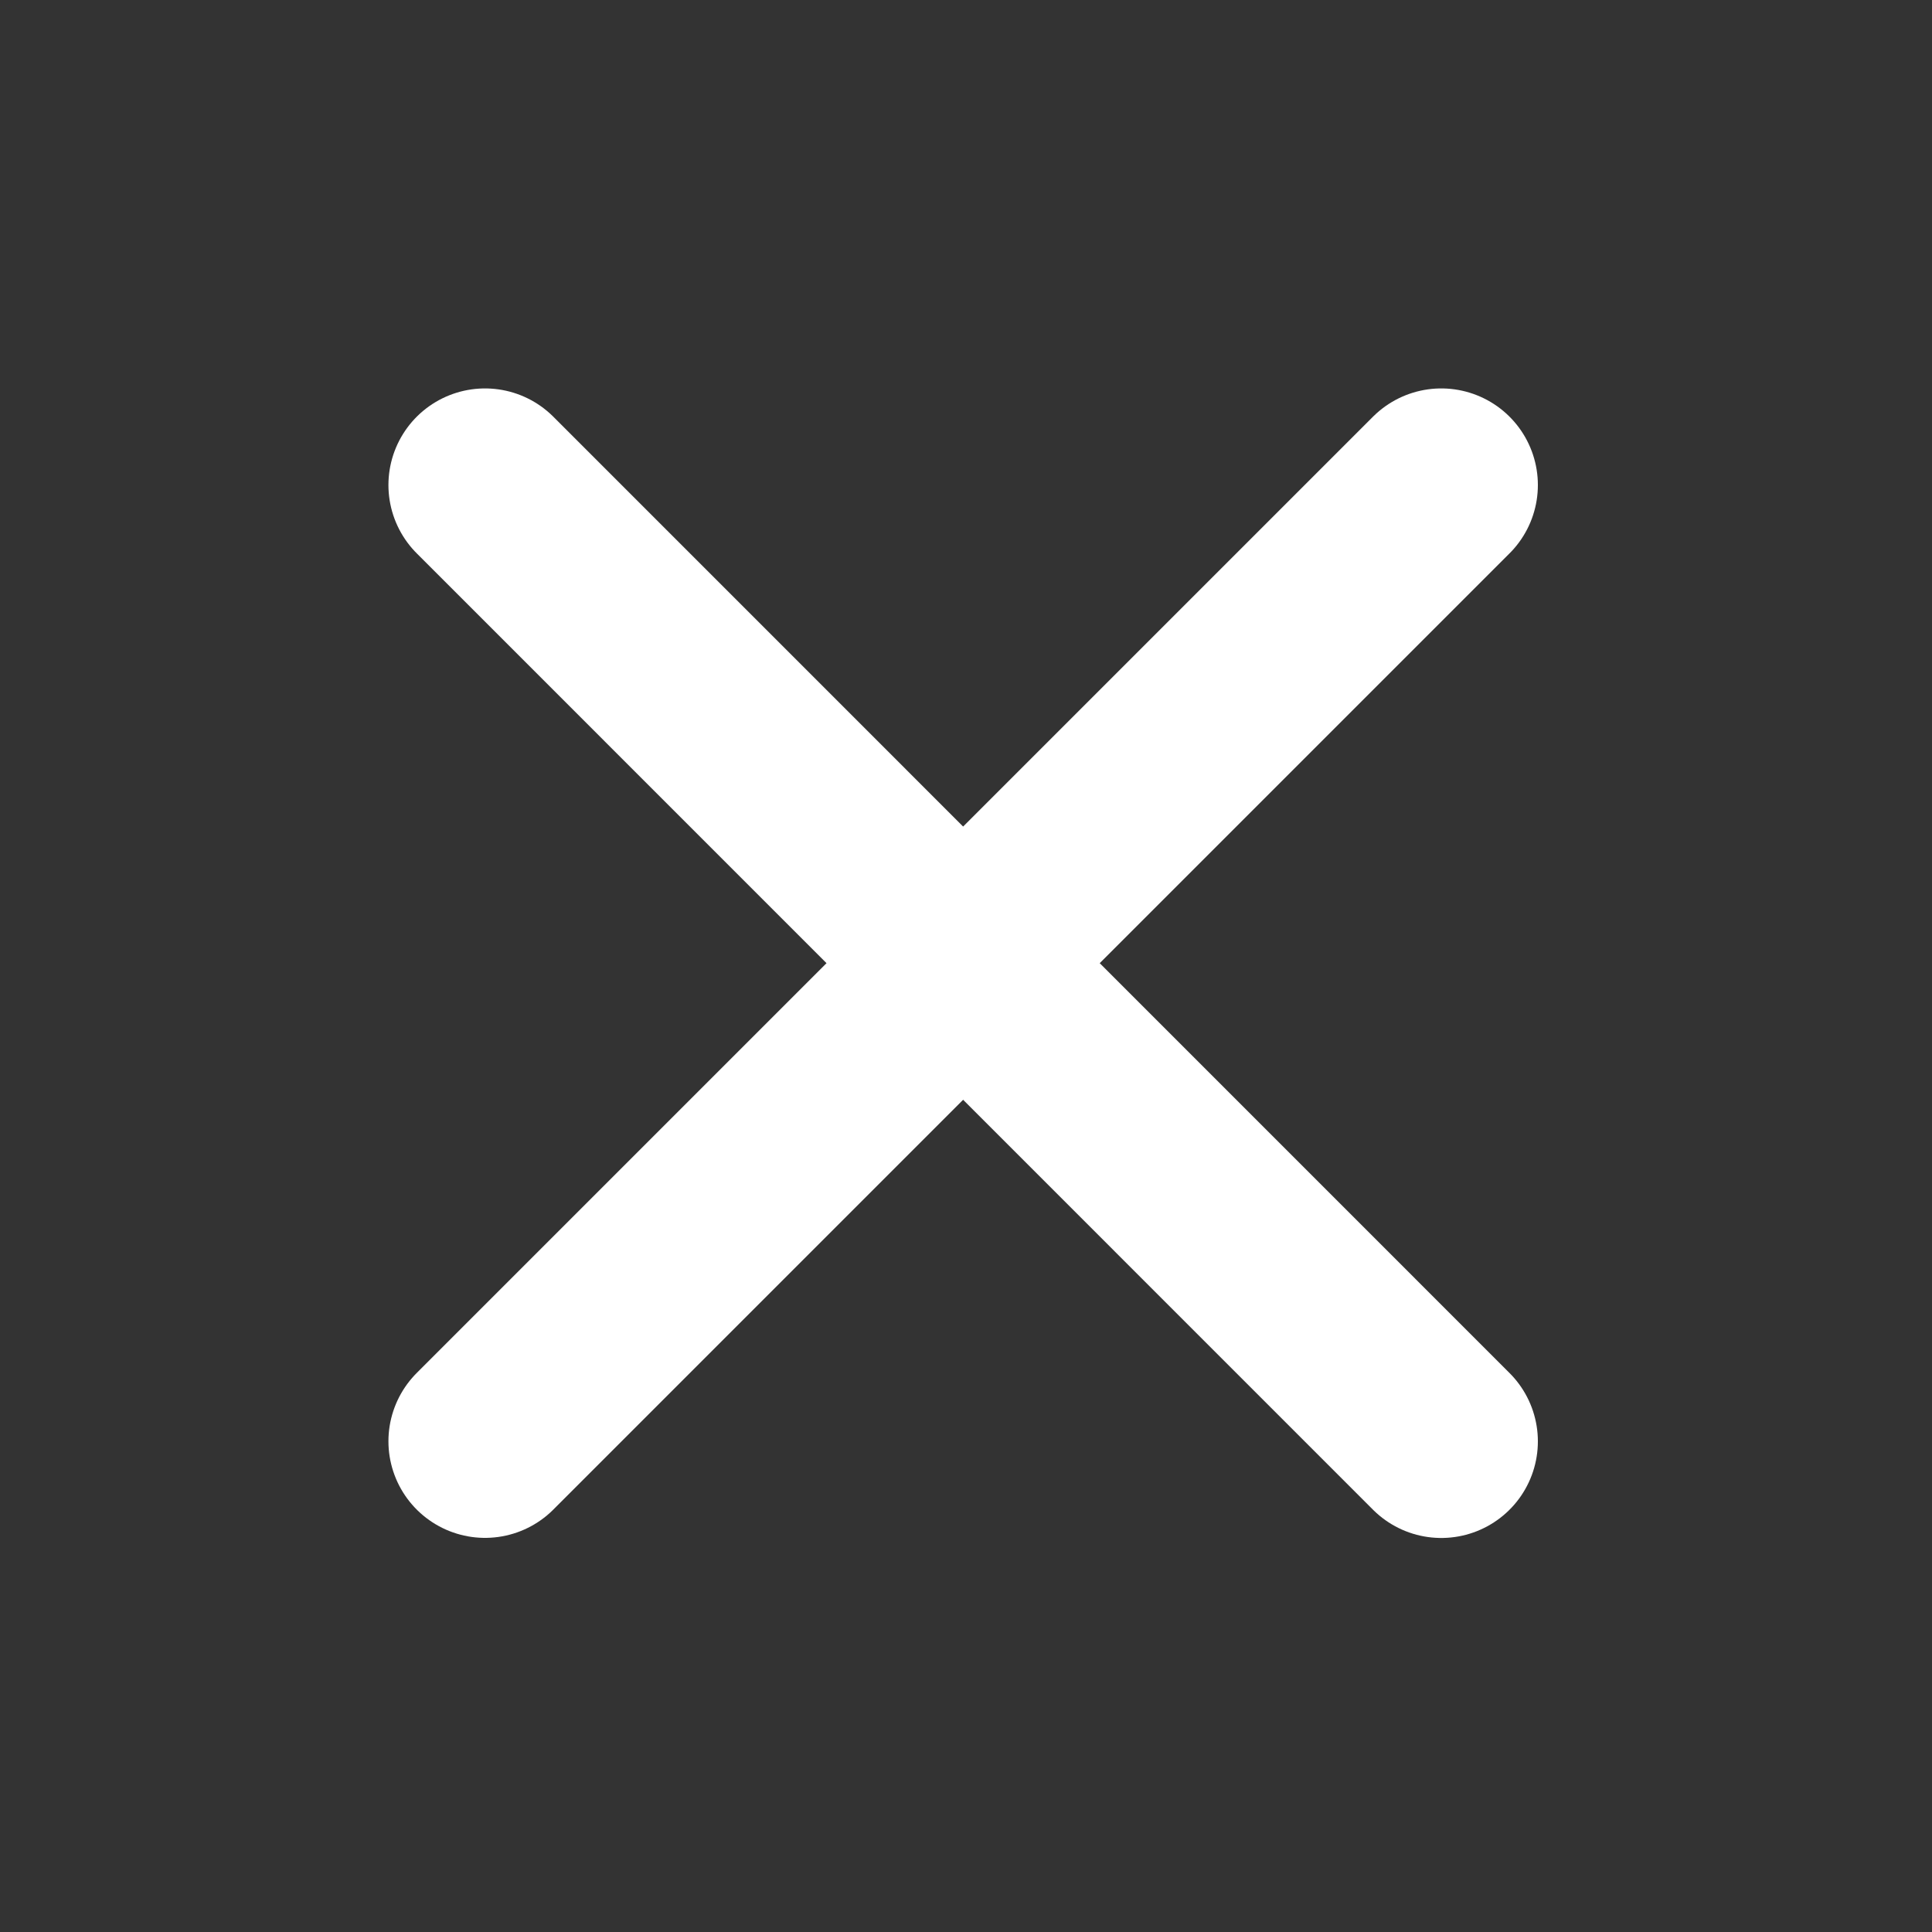 <svg width="20" height="20" viewBox="0 0 20 20" fill="none" xmlns="http://www.w3.org/2000/svg">
<rect x="0" y="0" width="20" height="20" fill="#333333" stroke="none"/>
<path d="M5.021 5.021L14.92 14.921" stroke="white" stroke-width="2" stroke-linecap="round" stroke-linejoin="round"/>
<path d="M5.021 14.92L14.92 5.021" stroke="white" stroke-width="2" stroke-linecap="round" stroke-linejoin="round"/>
</svg>
